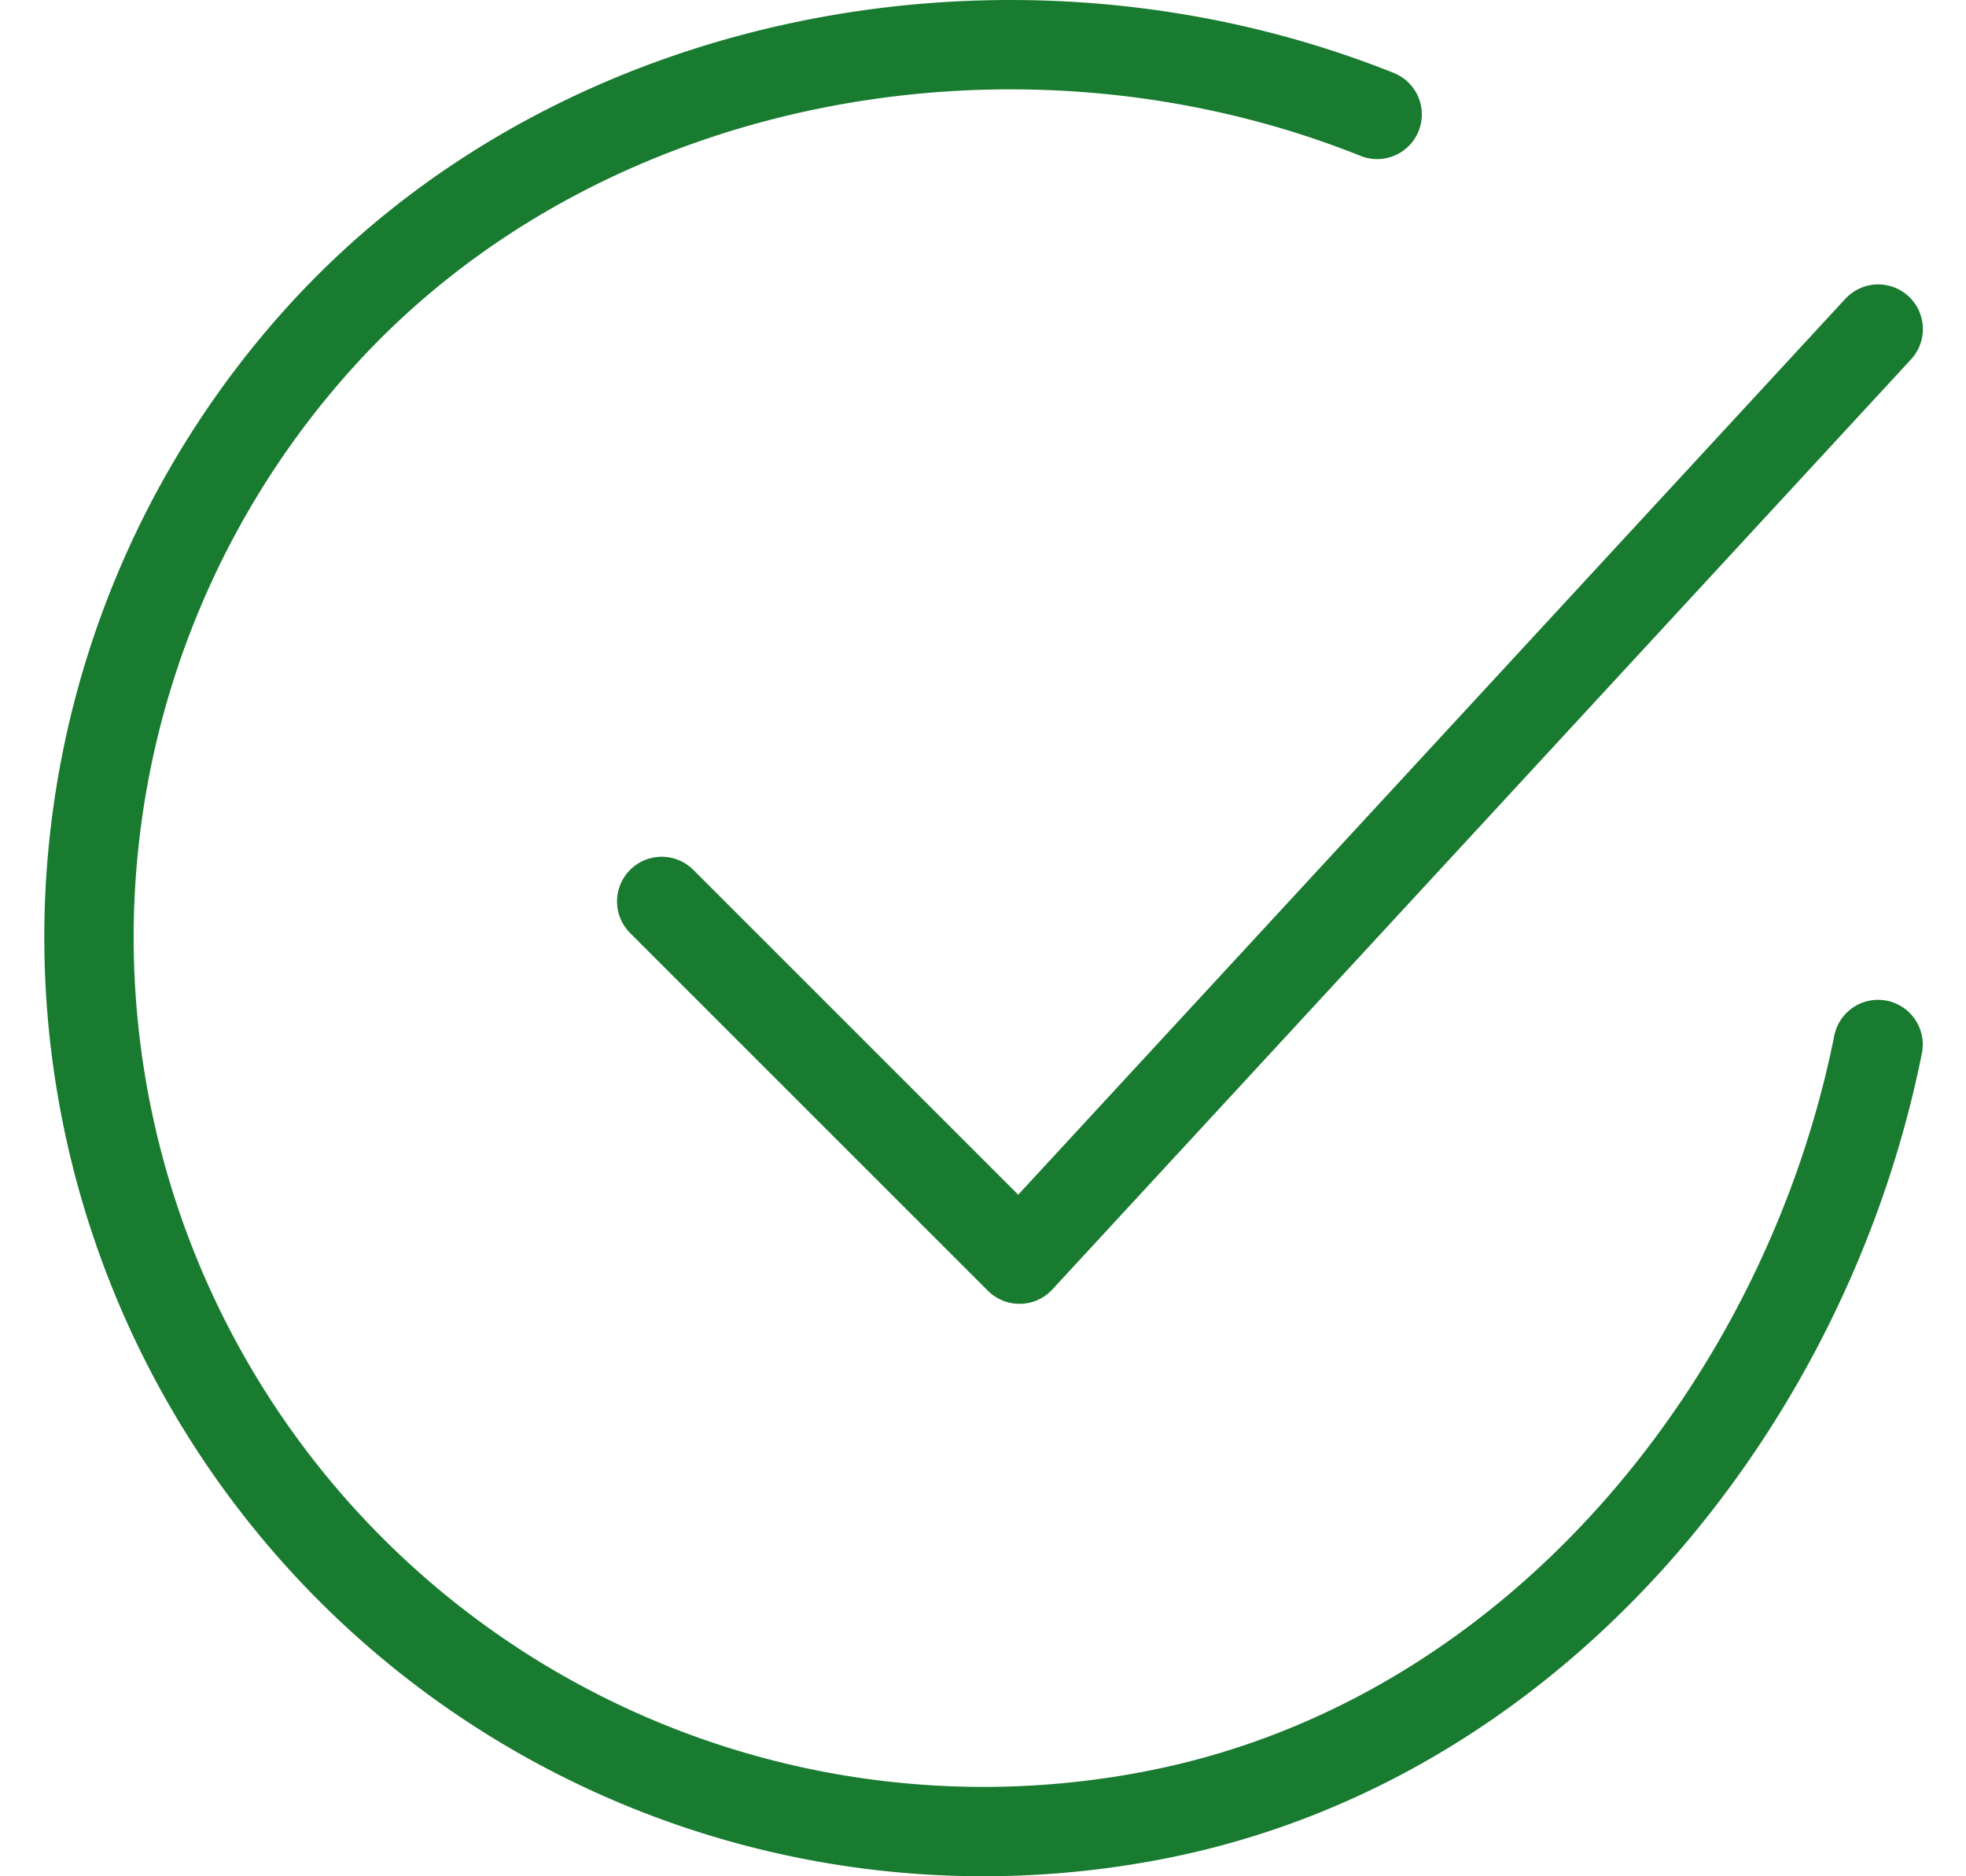 <svg width="44" height="42" fill="none" xmlns="http://www.w3.org/2000/svg"><path d="M42.032 23.381C40.43 31.39 34.392 38.93 25.92 40.614A20.02 20.02 0 017.191 7.52c5.81-6.4 15.622-8.162 23.63-4.959" stroke="#197B30" stroke-width="2" stroke-linecap="round" stroke-linejoin="round"/><path d="M14.809 20.178l8.008 8.008 19.218-20.82" stroke="#197B30" stroke-width="2" stroke-linecap="round" stroke-linejoin="round"/></svg>